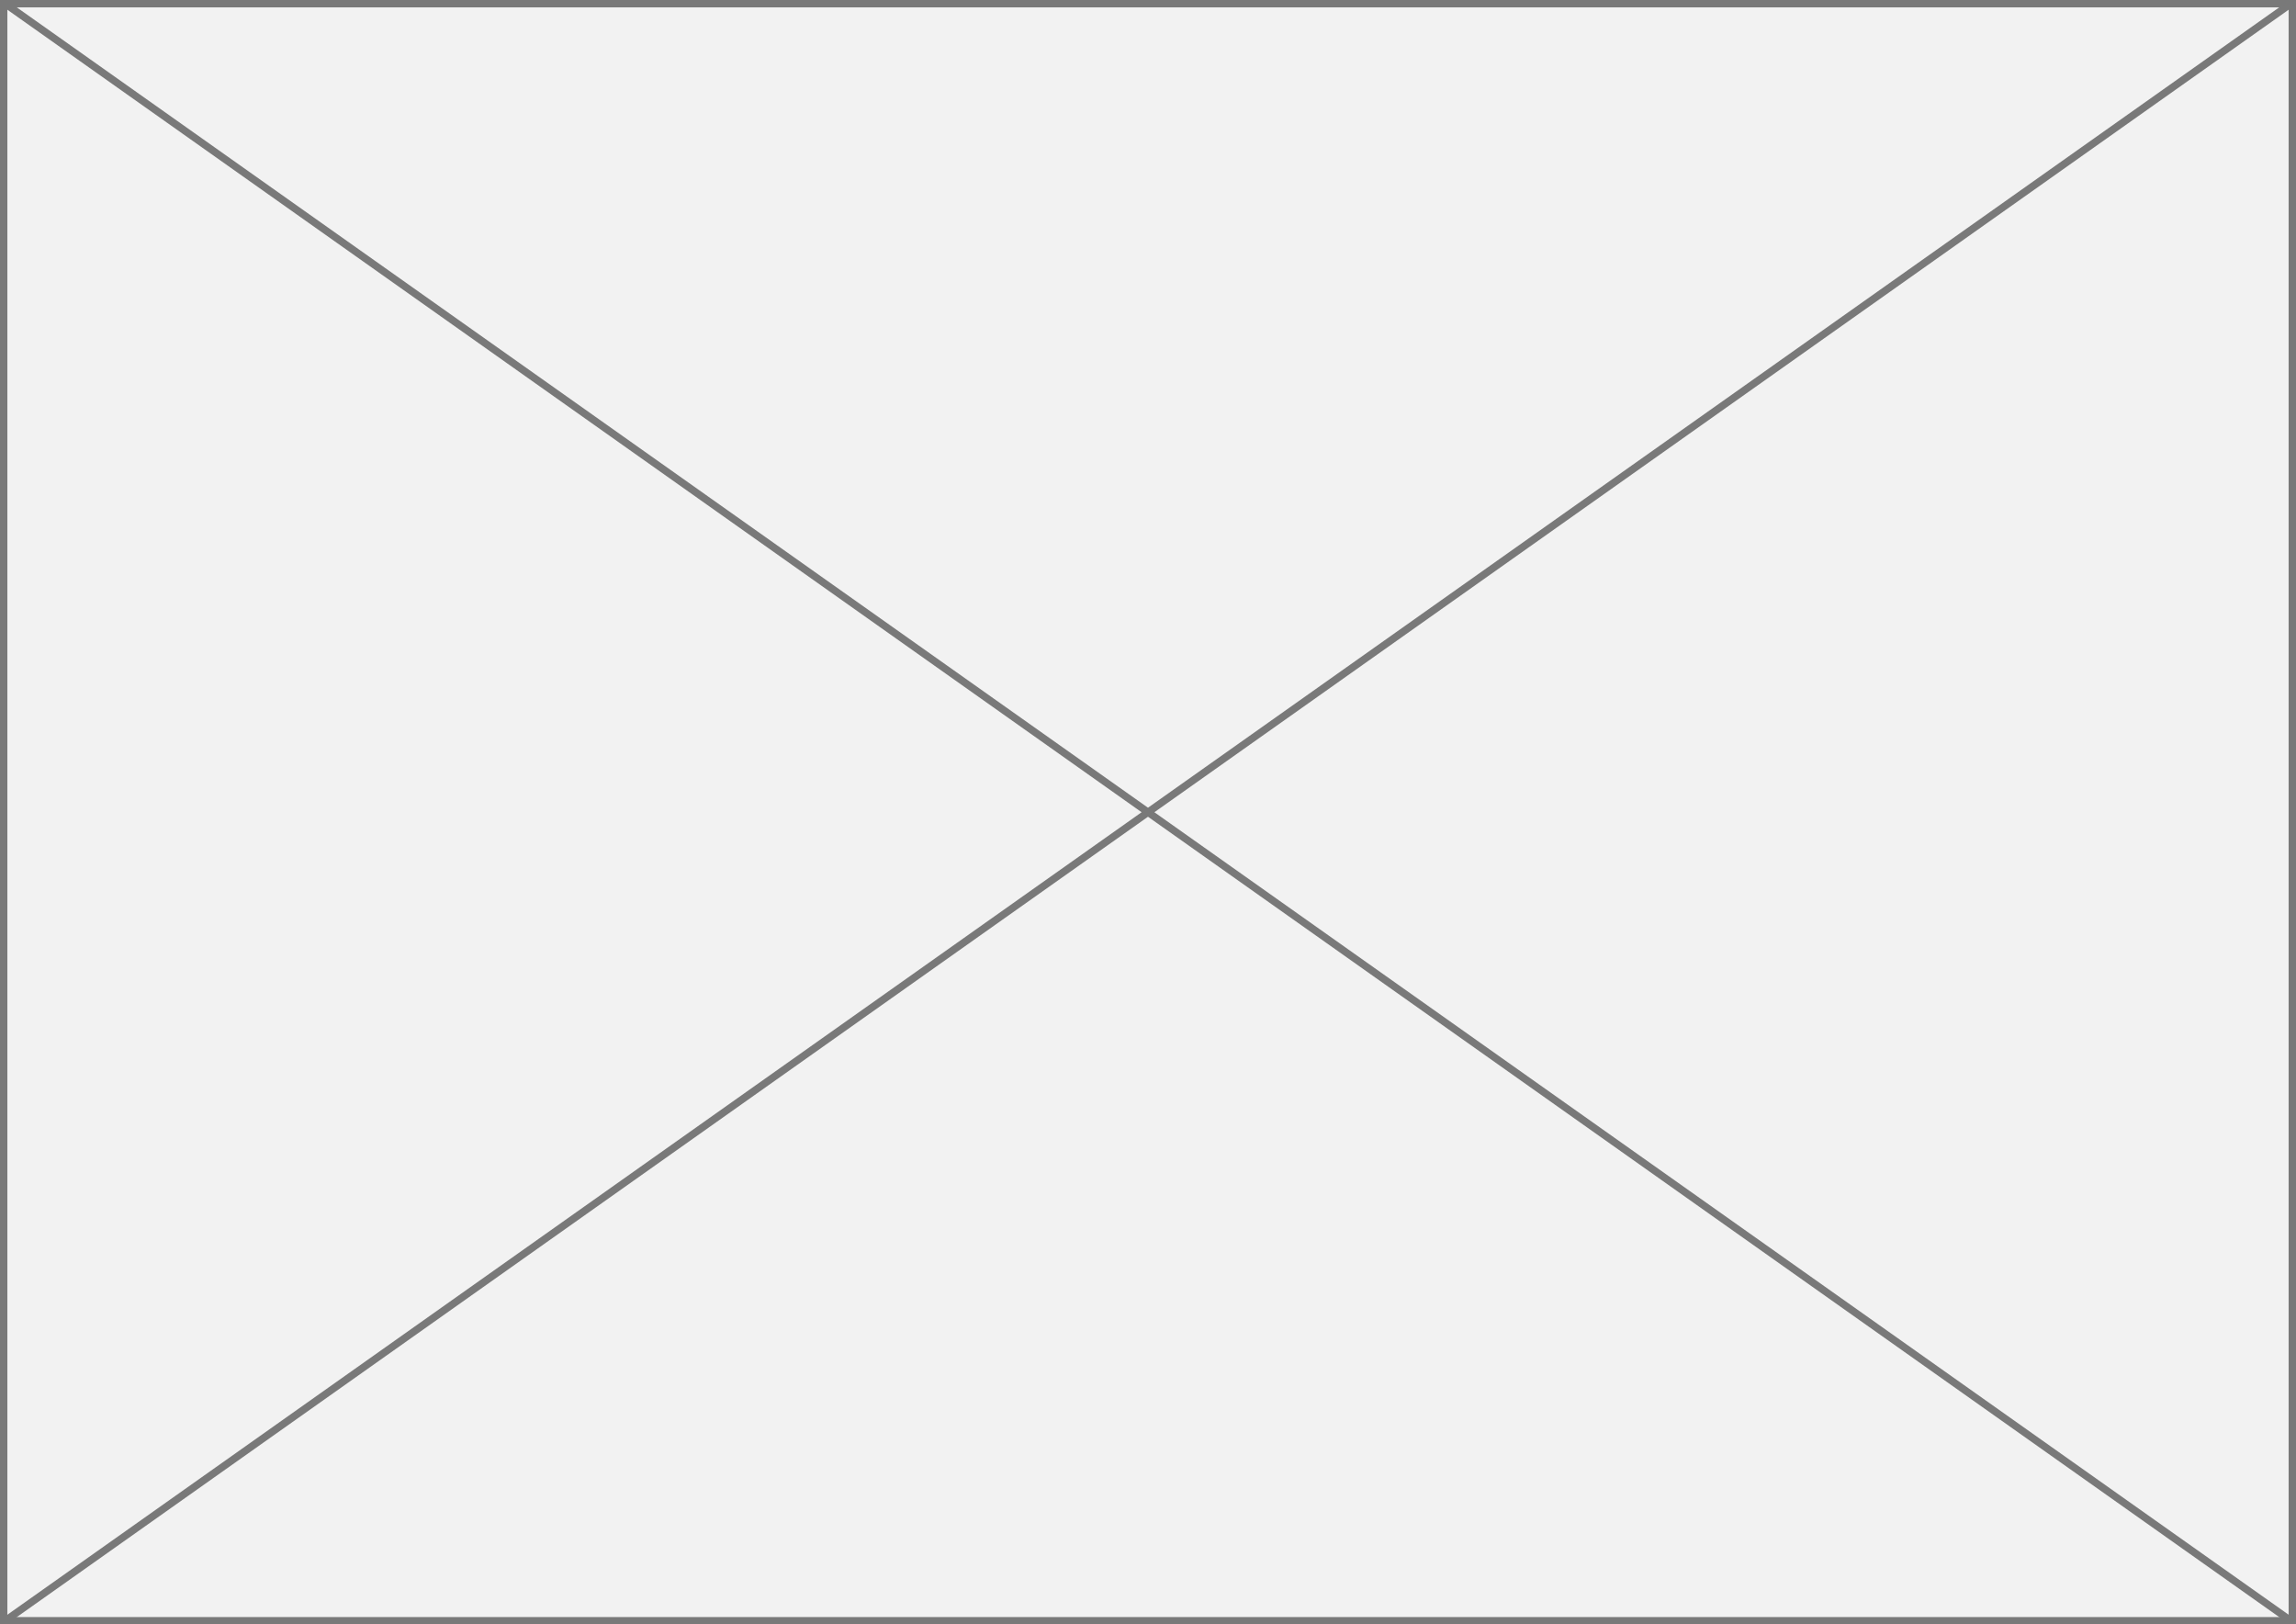﻿<?xml version="1.0" encoding="utf-8"?>
<svg version="1.1" xmlns:xlink="http://www.w3.org/1999/xlink" width="311px" height="220px" xmlns="http://www.w3.org/2000/svg">
  <rect width="100%" height="100%" fill="#333333" stroke="none"/>
  <g transform="matrix(1 0 0 1 -382 -41 )">
    <path d="M 382.5 41.5  L 692.5 41.5  L 692.5 260.5  L 382.5 260.5  L 382.5 41.5  Z " fill-rule="nonzero" fill="#f2f2f2" stroke="none" />
    <path d="M 382.5 41.5  L 692.5 41.5  L 692.5 260.5  L 382.5 260.5  L 382.5 41.5  Z " stroke-width="1" stroke="#797979" fill="none" />
    <path d="M 382.577 41.408  L 692.423 260.592  M 692.423 41.408  L 382.577 260.592  " stroke-width="1" stroke="#797979" fill="none" />
  </g>
</svg>